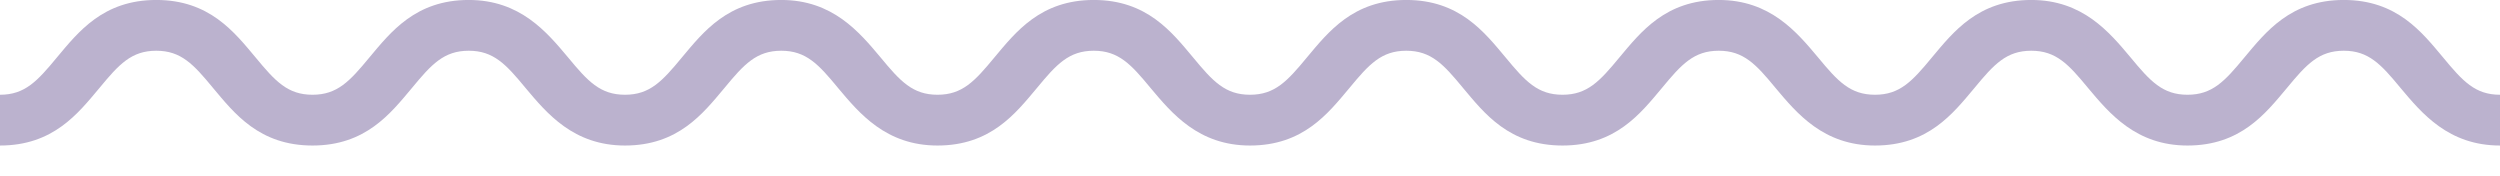 <svg xmlns="http://www.w3.org/2000/svg" width="71" height="5" fill="none" viewBox="0 0 71 5"><path fill="#BBB2CE" d="M68.176 2.499C67.621 1.826 67.269 1.441 66.563 1.441C65.857 1.441 65.504 1.826 64.949 2.499C64.344 3.22 63.638 4.133 62.125 4.133C60.663 4.133 59.906 3.22 59.301 2.499C58.746 1.826 58.394 1.441 57.688 1.441C56.982 1.441 56.629 1.826 56.074 2.499C55.469 3.22 54.763 4.133 53.25 4.133C51.788 4.133 51.031 3.22 50.426 2.499C49.871 1.826 49.519 1.441 48.812 1.441C48.107 1.441 47.754 1.826 47.199 2.499C46.594 3.22 45.888 4.133 44.375 4.133C42.862 4.133 42.156 3.22 41.551 2.499C40.996 1.826 40.644 1.441 39.938 1.441C39.231 1.441 38.879 1.826 38.324 2.499C37.719 3.22 37.013 4.133 35.5 4.133V2.691C36.206 2.691 36.559 2.306 37.114 1.634C37.719 0.913 38.425 -0.001 39.938 -0.001C41.45 -0.001 42.156 0.913 42.761 1.634C43.316 2.306 43.669 2.691 44.375 2.691C45.081 2.691 45.434 2.306 45.989 1.634C46.594 0.913 47.3 -0.001 48.812 -0.001C50.275 -0.001 51.031 0.913 51.636 1.634C52.191 2.306 52.544 2.691 53.25 2.691C53.956 2.691 54.309 2.306 54.864 1.634C55.469 0.913 56.175 -0.001 57.688 -0.001C59.15 -0.001 59.906 0.913 60.511 1.634C61.066 2.306 61.419 2.691 62.125 2.691C62.831 2.691 63.184 2.306 63.739 1.634C64.344 0.913 65.05 -0.001 66.563 -0.001C68.075 -0.001 68.781 0.913 69.386 1.634C69.941 2.306 70.294 2.691 71 2.691V4.133C69.538 4.133 68.781 3.22 68.176 2.499Z"/><path fill="#BBB2CE" d="M32.676 2.499C32.121 1.826 31.768 1.441 31.063 1.441C30.357 1.441 30.004 1.826 29.449 2.499C28.844 3.22 28.138 4.133 26.625 4.133C25.163 4.133 24.406 3.22 23.801 2.499C23.247 1.826 22.893 1.441 22.188 1.441C21.482 1.441 21.129 1.826 20.574 2.499C19.969 3.22 19.263 4.133 17.75 4.133C16.288 4.133 15.531 3.22 14.926 2.499C14.371 1.826 14.018 1.441 13.312 1.441C12.607 1.441 12.254 1.826 11.699 2.499C11.094 3.22 10.388 4.133 8.875 4.133C7.362 4.133 6.656 3.22 6.051 2.499C5.496 1.826 5.143 1.441 4.438 1.441C3.732 1.441 3.379 1.826 2.824 2.499C2.219 3.22 1.513 4.133 0 4.133V2.691C0.706 2.691 1.059 2.306 1.614 1.634C2.219 0.913 2.925 -0.001 4.438 -0.001C5.95 -0.001 6.656 0.913 7.261 1.634C7.816 2.306 8.169 2.691 8.875 2.691C9.581 2.691 9.934 2.306 10.489 1.634C11.094 0.913 11.8 -0.001 13.312 -0.001C14.775 -0.001 15.531 0.913 16.136 1.634C16.691 2.306 17.044 2.691 17.75 2.691C18.456 2.691 18.809 2.306 19.364 1.634C19.969 0.913 20.675 -0.001 22.188 -0.001C23.65 -0.001 24.406 0.913 25.011 1.634C25.566 2.306 25.919 2.691 26.625 2.691C27.331 2.691 27.684 2.306 28.239 1.634C28.844 0.913 29.55 -0.001 31.063 -0.001C32.575 -0.001 33.281 0.913 33.886 1.634C34.441 2.306 34.794 2.691 35.5 2.691V4.133C34.038 4.133 33.281 3.22 32.676 2.499Z"/></svg>